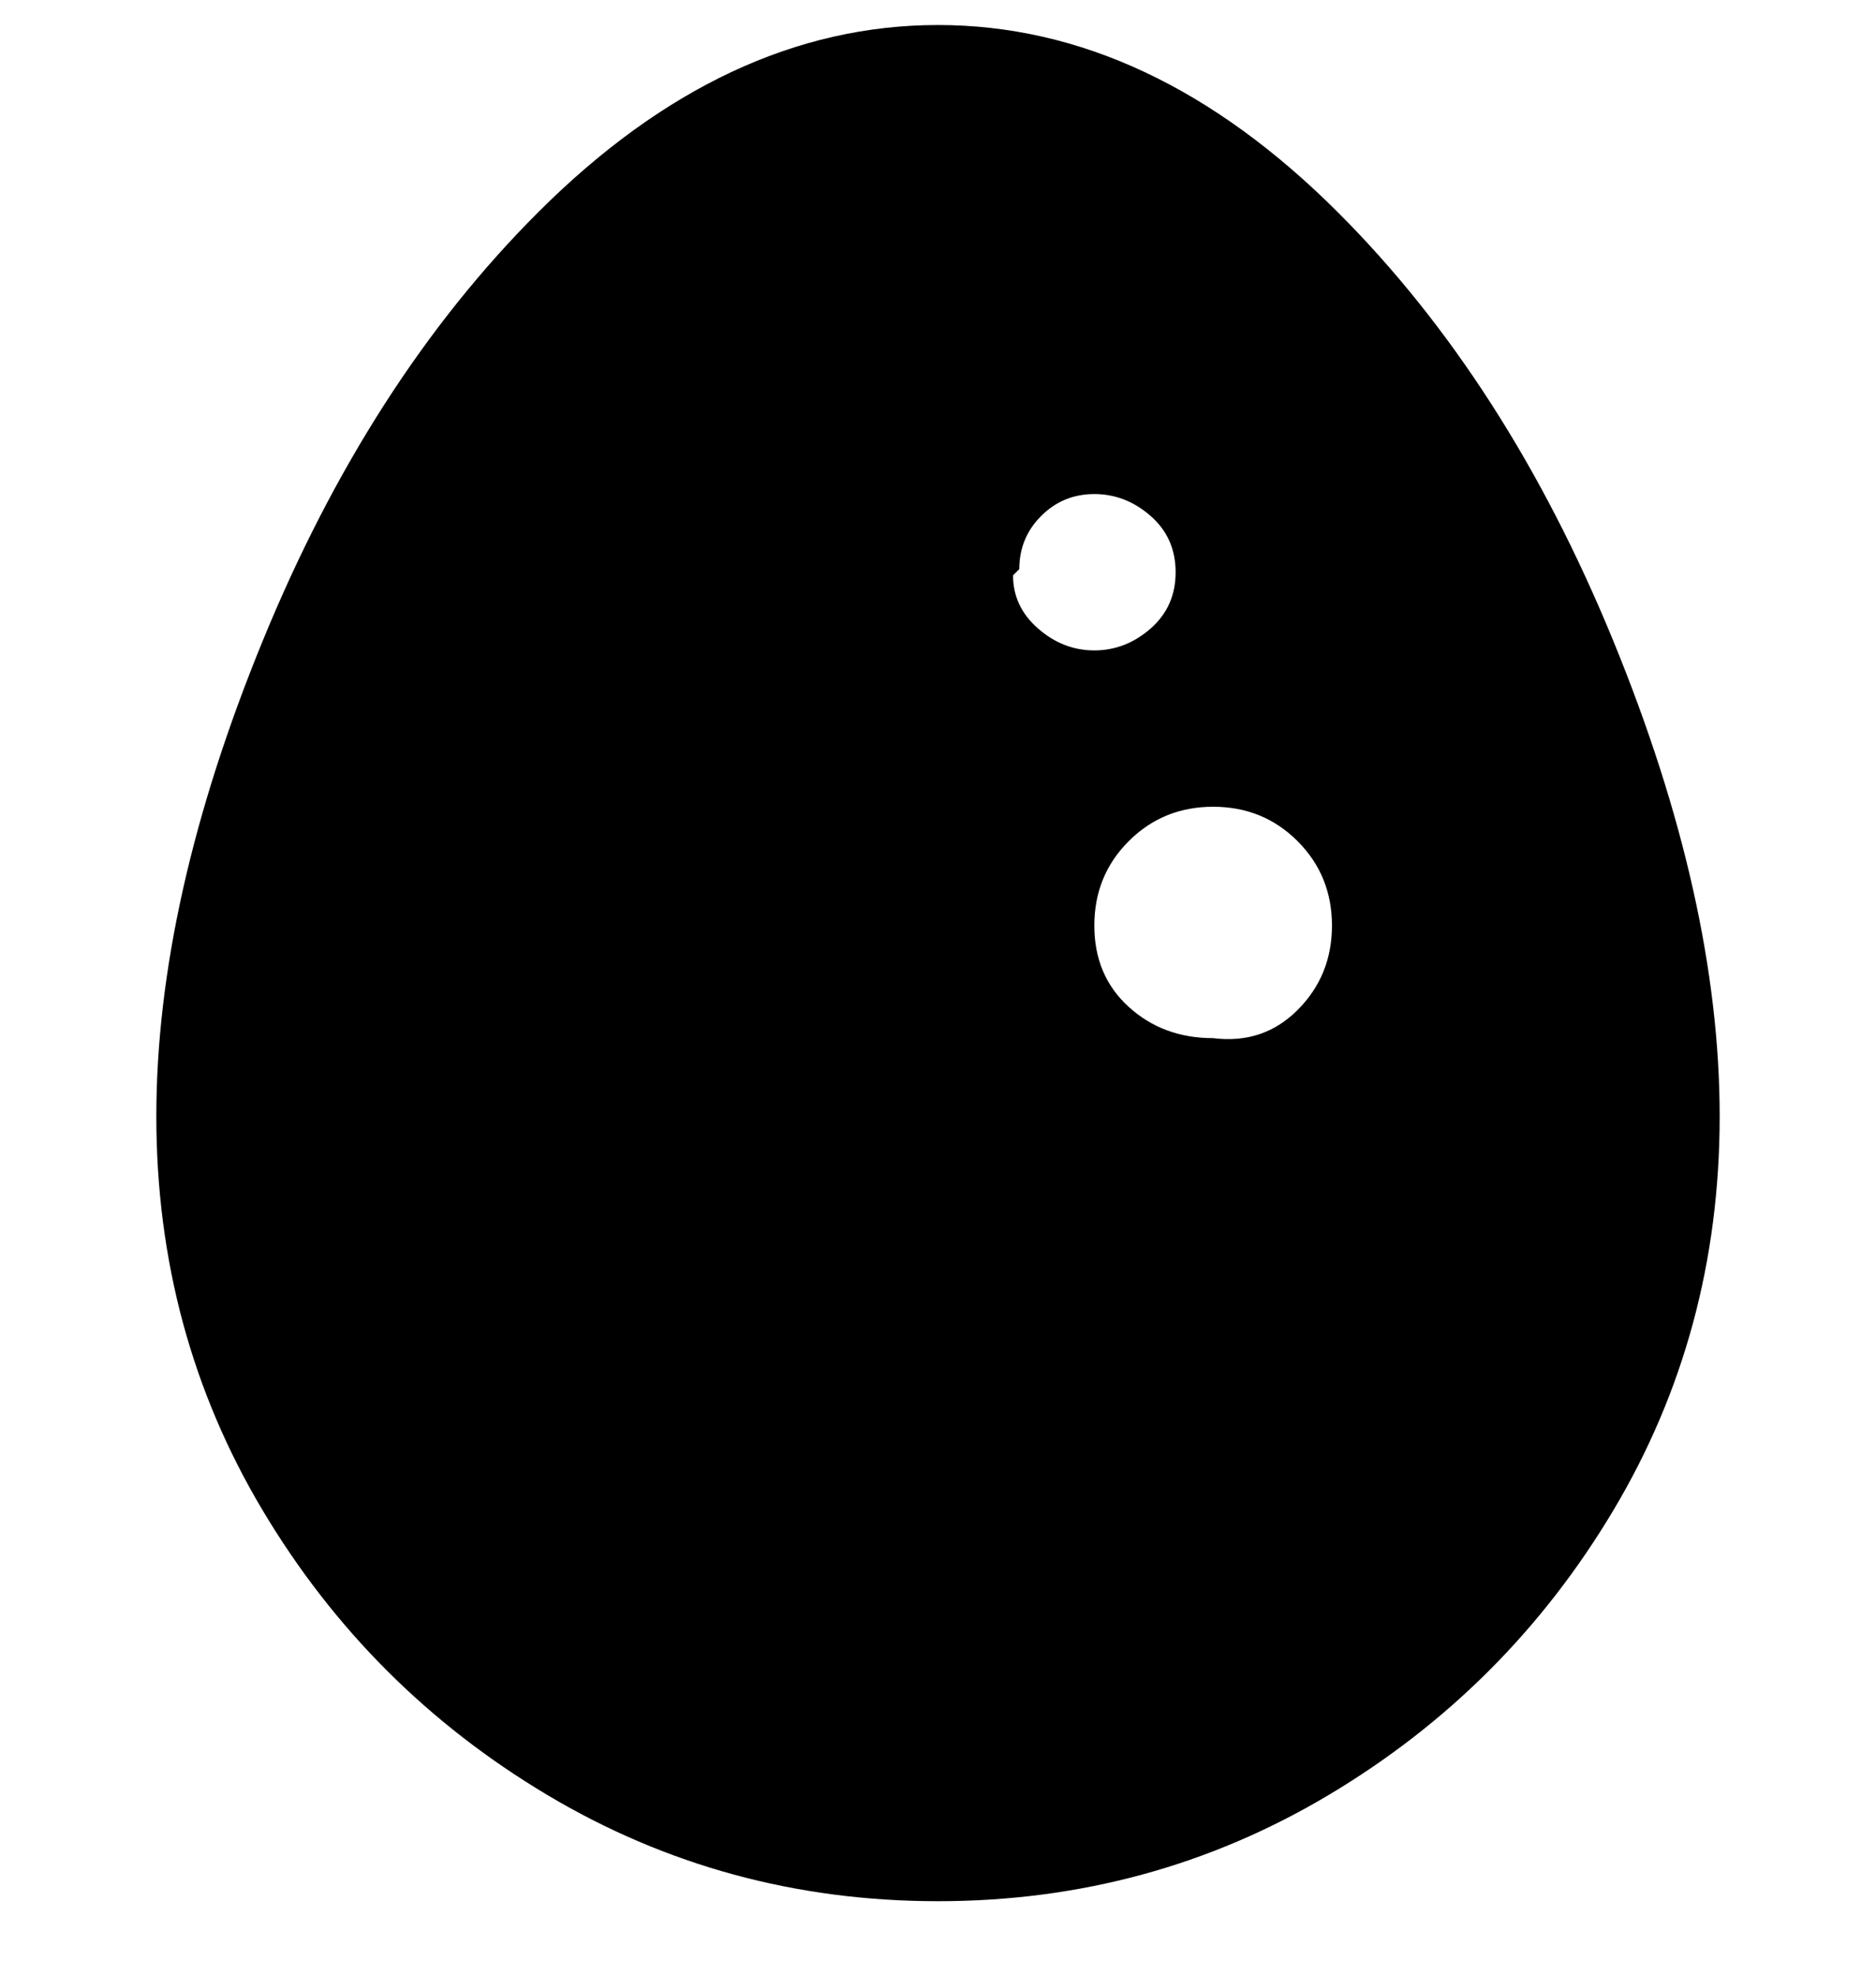 <svg viewBox="0 0 300 316" xmlns="http://www.w3.org/2000/svg"><path d="M150 4q-34 0-64 30-27 27-44 68.5t-17 76q0 34.5 17 63T87.5 287q28.5 17 62.5 17t62.5-17q28.5-17 45.5-45.5t17-63q0-34.5-17-76T214 34Q184 4 150 4zm13 87q0-5 3.5-8.5T175 79q5 0 9 3.5t4 9q0 5.5-4 9t-9 3.5q-5 0-9-3.5t-4-8.5l1-1zm31 75q-8 0-13.5-5t-5.5-13q0-8 5.5-13.5T194 129q8 0 13.5 5.5T213 148q0 8-5.5 13.5T194 166z"/></svg>